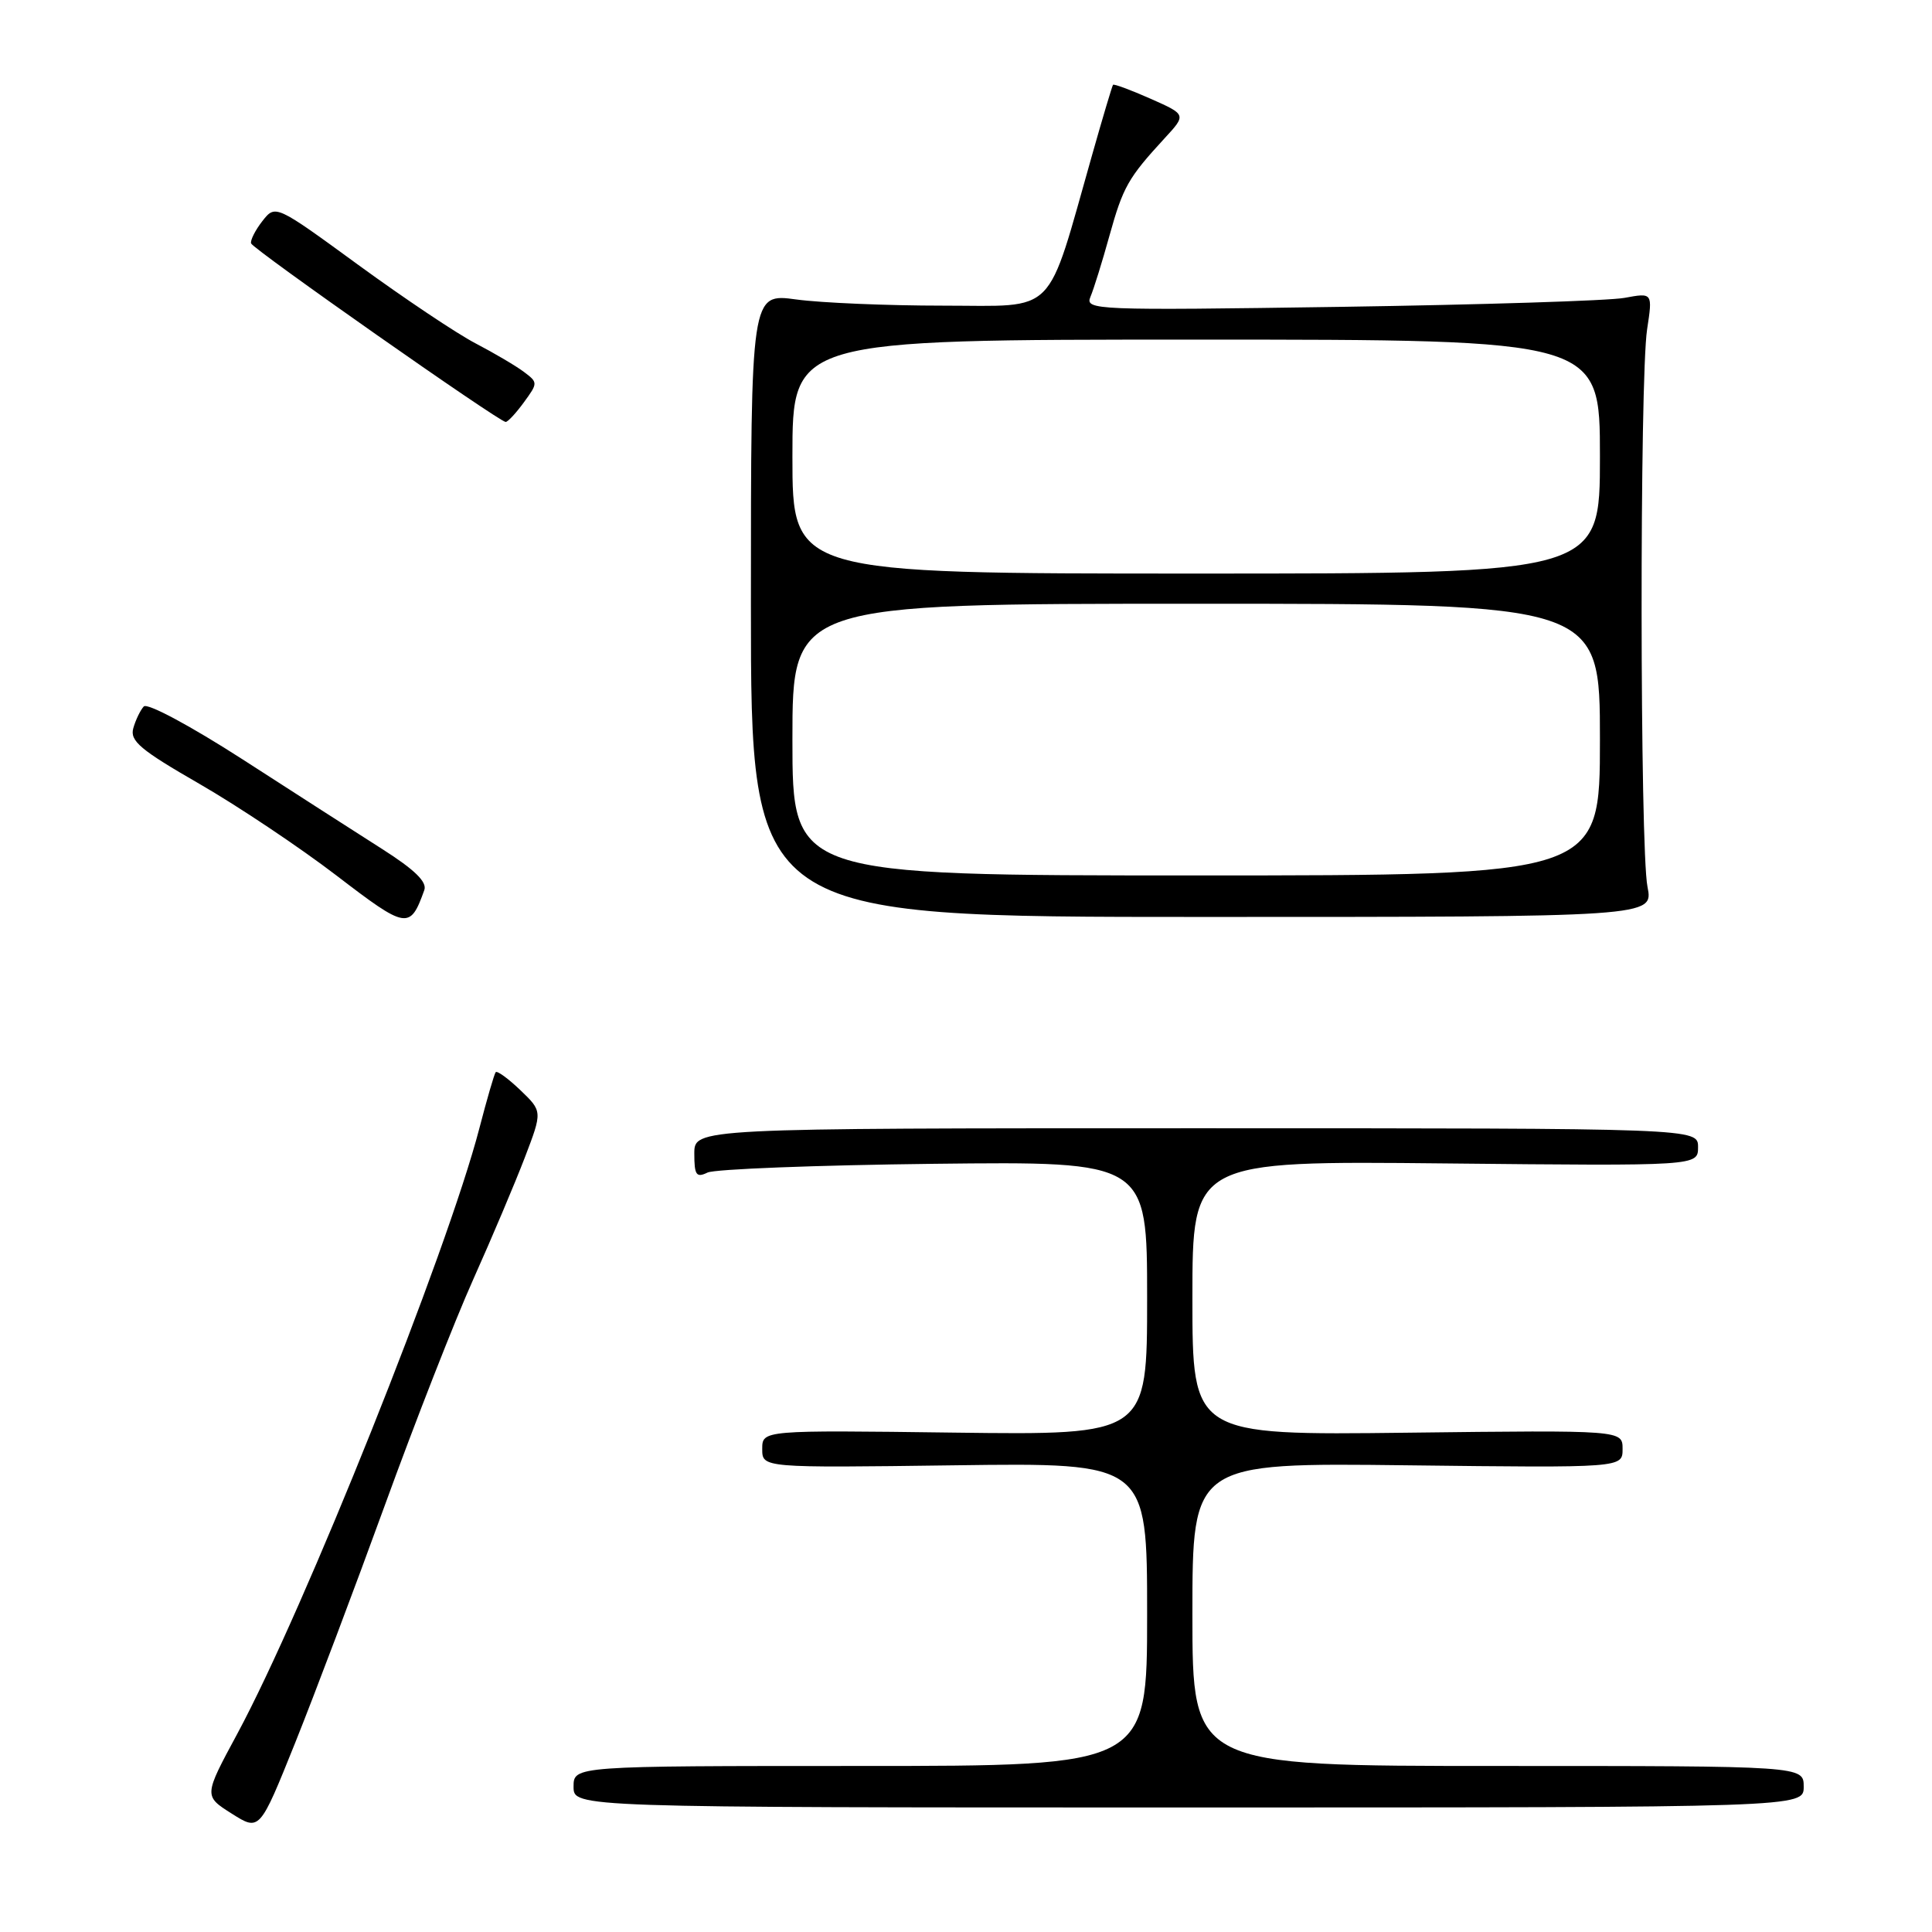 <?xml version="1.0" encoding="UTF-8" standalone="no"?>
<!DOCTYPE svg PUBLIC "-//W3C//DTD SVG 1.1//EN" "http://www.w3.org/Graphics/SVG/1.1/DTD/svg11.dtd" >
<svg xmlns="http://www.w3.org/2000/svg" xmlns:xlink="http://www.w3.org/1999/xlink" version="1.1" viewBox="0 0 256 256">
 <g >
 <path fill="currentColor"
d=" M 51.01 199.41 C 54.98 188.48 60.24 175.03 62.71 169.52 C 65.18 164.01 68.25 156.75 69.54 153.38 C 71.88 147.26 71.88 147.26 68.95 144.45 C 67.34 142.91 65.87 141.84 65.68 142.07 C 65.49 142.31 64.52 145.65 63.52 149.50 C 59.26 165.90 40.33 213.24 31.44 229.74 C 27.00 237.97 27.00 237.97 30.70 240.31 C 34.40 242.65 34.40 242.65 39.10 230.96 C 41.68 224.53 47.04 210.33 51.01 199.41 Z  M 239.00 236.75 C 239.00 234.00 239.00 234.00 198.50 234.00 C 158.00 234.00 158.00 234.00 158.00 213.91 C 158.00 193.82 158.00 193.82 186.50 194.16 C 215.00 194.50 215.00 194.50 215.00 192.00 C 215.00 189.50 215.00 189.50 186.50 189.84 C 158.00 190.18 158.00 190.18 158.00 172.00 C 158.00 153.82 158.00 153.82 191.50 154.16 C 225.00 154.50 225.00 154.50 225.00 152.00 C 225.00 149.50 225.00 149.50 158.50 149.50 C 92.00 149.50 92.00 149.50 92.00 152.86 C 92.00 155.71 92.26 156.09 93.75 155.37 C 94.71 154.91 108.21 154.39 123.75 154.21 C 152.00 153.89 152.00 153.89 152.00 172.02 C 152.00 190.15 152.00 190.15 126.50 189.83 C 101.00 189.50 101.00 189.50 101.00 192.00 C 101.00 194.50 101.00 194.50 126.50 194.16 C 152.00 193.82 152.00 193.82 152.00 213.91 C 152.00 234.00 152.00 234.00 114.00 234.00 C 76.00 234.00 76.00 234.00 76.00 236.75 C 76.00 239.50 76.00 239.50 157.50 239.50 C 239.00 239.50 239.00 239.50 239.00 236.75 Z  M 56.22 117.95 C 56.62 116.87 54.96 115.25 50.64 112.50 C 47.26 110.35 38.96 105.02 32.19 100.65 C 25.23 96.17 19.52 93.11 19.05 93.61 C 18.60 94.10 17.97 95.40 17.66 96.50 C 17.19 98.18 18.61 99.37 26.43 103.87 C 31.56 106.83 39.74 112.30 44.61 116.03 C 53.89 123.14 54.33 123.22 56.22 117.95 Z  M 218.30 117.50 C 217.29 112.44 217.25 50.15 218.25 43.64 C 218.99 38.78 218.99 38.78 215.25 39.47 C 213.19 39.85 196.25 40.38 177.61 40.66 C 145.04 41.14 143.75 41.09 144.49 39.33 C 144.92 38.32 146.05 34.69 147.00 31.26 C 148.81 24.76 149.48 23.58 154.30 18.34 C 157.21 15.19 157.21 15.19 152.45 13.08 C 149.83 11.92 147.60 11.09 147.48 11.24 C 147.37 11.38 146.12 15.55 144.72 20.50 C 138.55 42.21 140.23 40.50 125.00 40.50 C 117.58 40.50 108.80 40.13 105.50 39.68 C 99.50 38.86 99.50 38.86 99.50 80.18 C 99.50 121.50 99.50 121.50 159.30 121.50 C 219.09 121.50 219.09 121.50 218.30 117.50 Z  M 69.41 53.32 C 71.29 50.75 71.29 50.68 69.41 49.27 C 68.36 48.48 65.47 46.78 63.00 45.49 C 60.52 44.20 53.55 39.53 47.50 35.12 C 36.50 27.09 36.50 27.09 34.77 29.29 C 33.82 30.51 33.15 31.84 33.27 32.25 C 33.50 33.01 66.07 55.85 67.00 55.91 C 67.28 55.92 68.36 54.76 69.41 53.32 Z  M 105.00 98.00 C 105.00 80.00 105.00 80.00 158.50 80.00 C 212.00 80.00 212.00 80.00 212.00 98.00 C 212.00 116.00 212.00 116.00 158.50 116.00 C 105.00 116.00 105.00 116.00 105.00 98.00 Z  M 105.00 60.50 C 105.00 45.00 105.00 45.00 158.50 45.00 C 212.00 45.00 212.00 45.00 212.00 60.50 C 212.00 76.00 212.00 76.00 158.50 76.00 C 105.00 76.00 105.00 76.00 105.00 60.50 Z "/>
</g>
</svg>